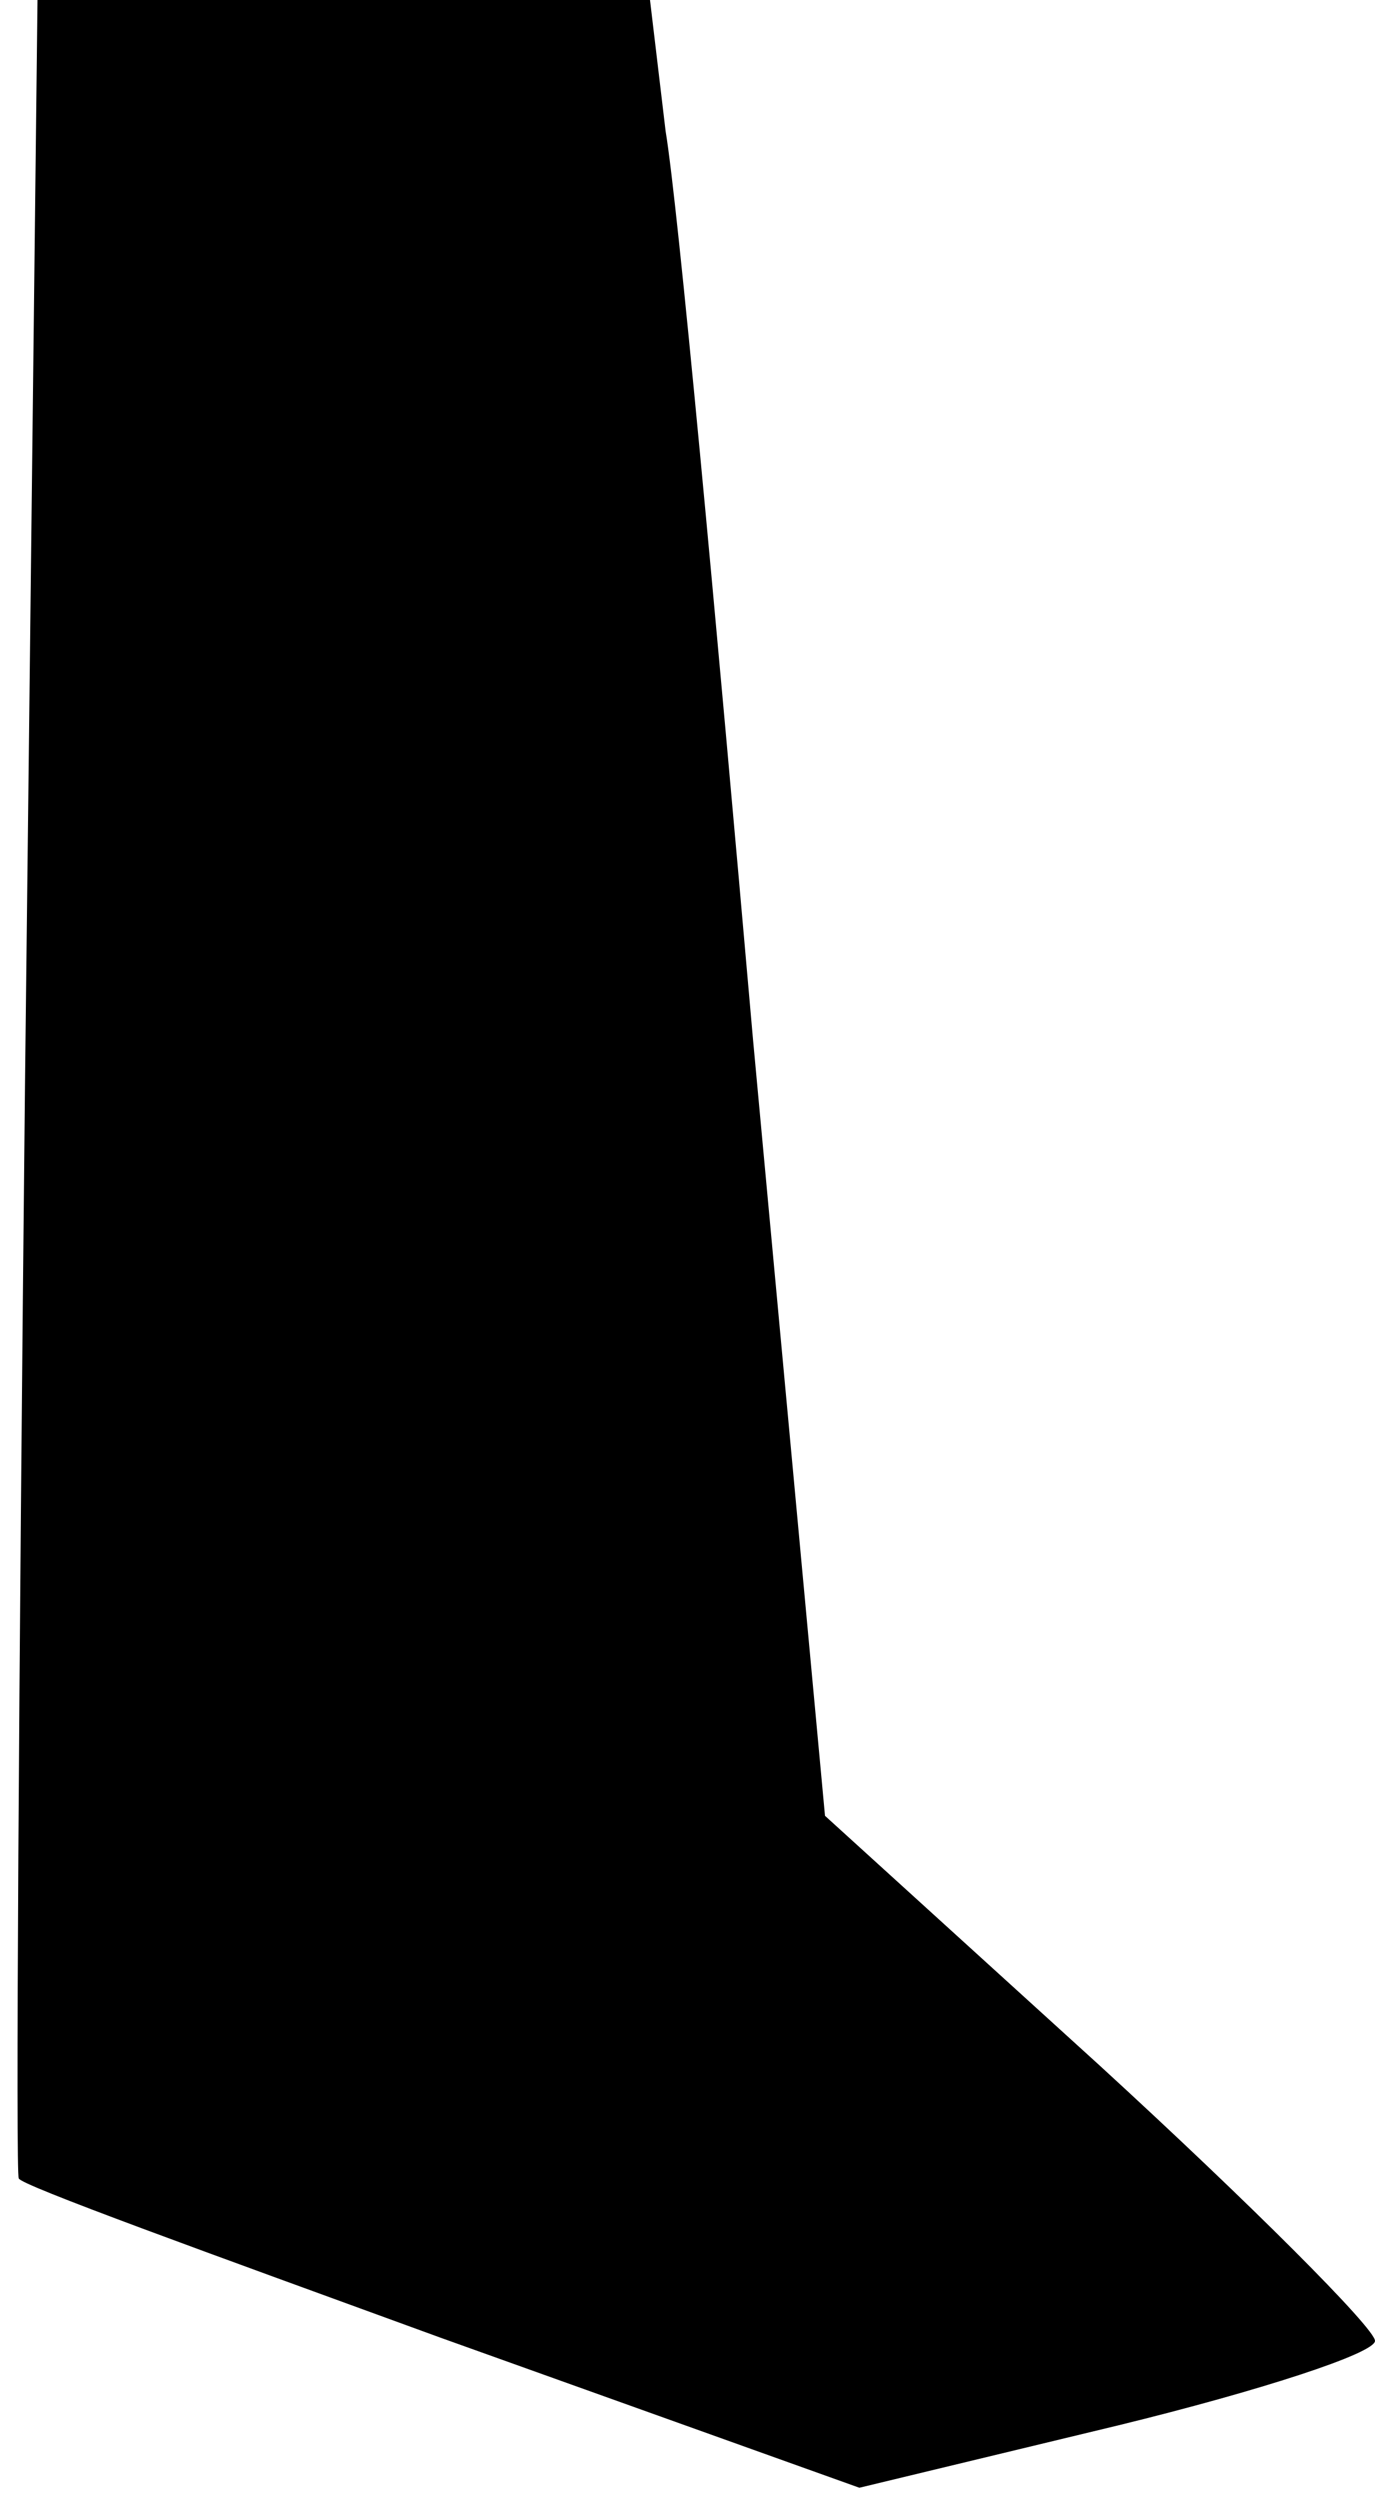 <?xml version="1.0" standalone="no"?>
<!DOCTYPE svg PUBLIC "-//W3C//DTD SVG 20010904//EN"
 "http://www.w3.org/TR/2001/REC-SVG-20010904/DTD/svg10.dtd">
<svg version="1.0" xmlns="http://www.w3.org/2000/svg"
 width="44pt" height="80pt" viewBox="0 0 44 80"
 preserveAspectRatio="xMidYMid meet">
<g transform="translate(0,80) scale(0.1,-0.1)"
fill="#000000" stroke="none">
<path fill="#000000" stroke="none" d="M8 453 c-2 -192 -3 -349 -2 -350 0 -2
61 -24 135 -51 l134 -48 83 20 c45 11 82 23 82 27 0 4 -40 44 -88 88 l-88 80
-23 248 c-12 137 -24 267 -28 291 l-5 42 -98 0 -98 0 -4 -347z"/>
</g>
</svg>

